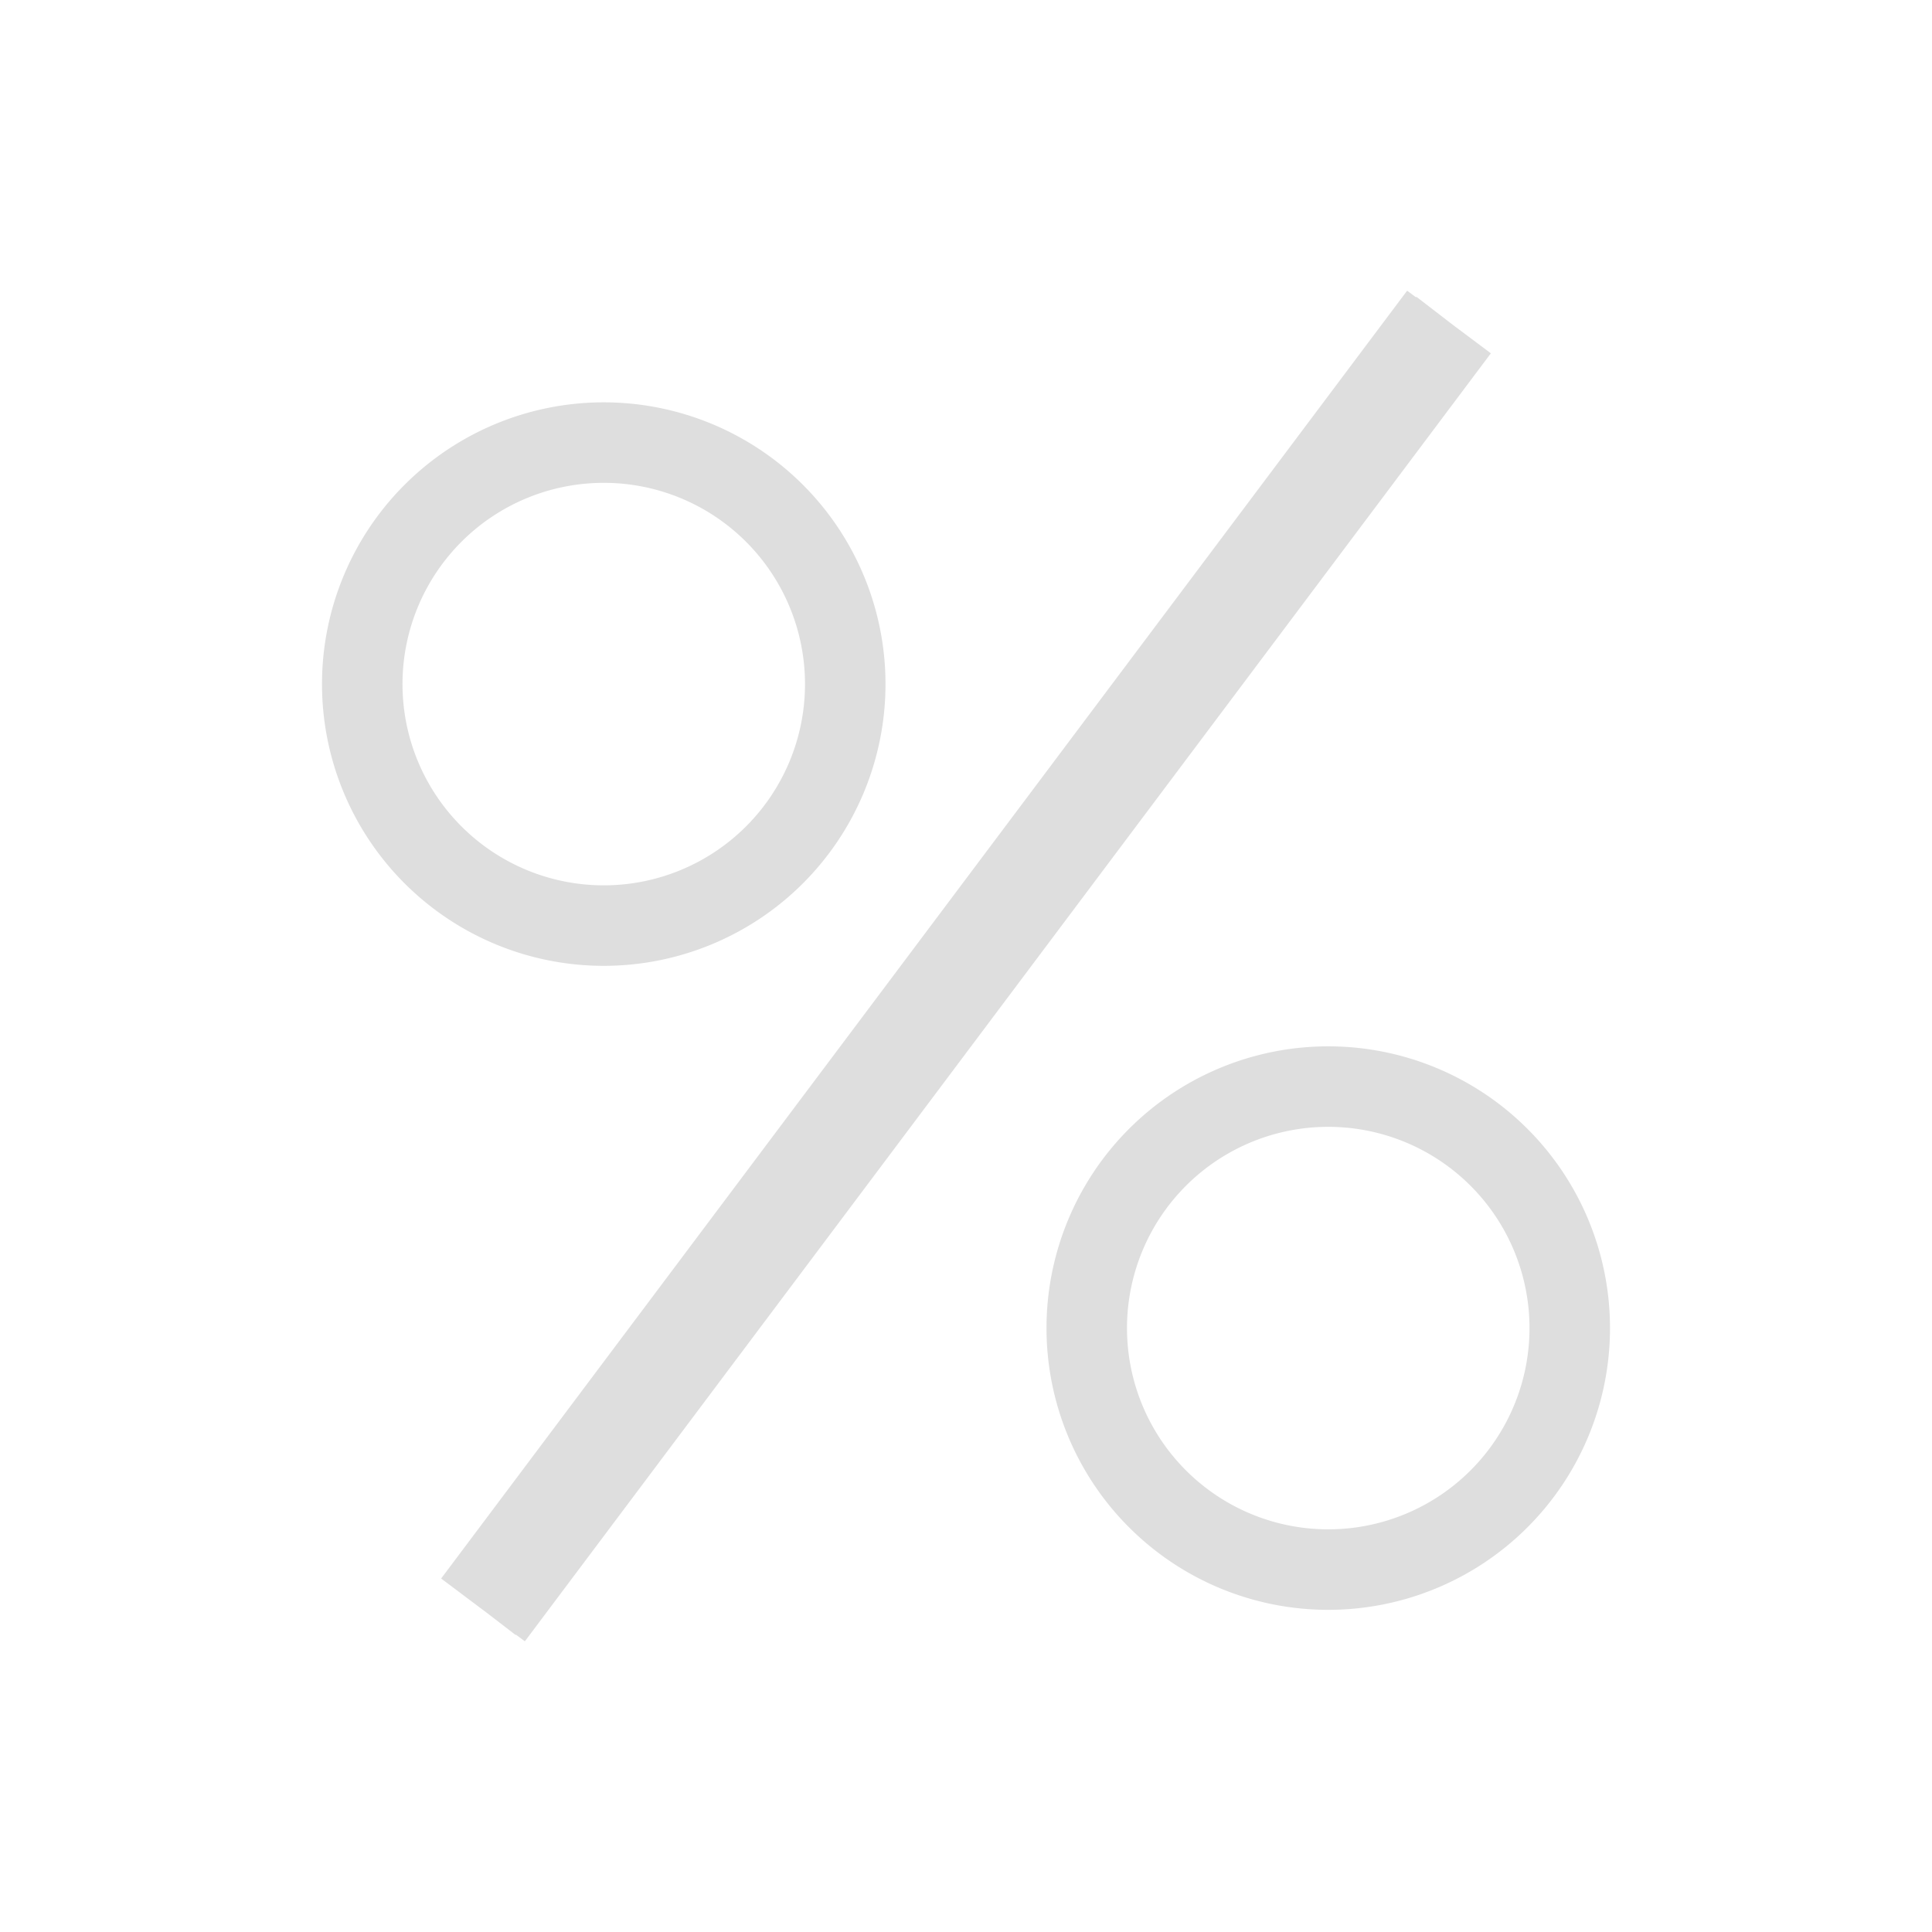 <svg xmlns="http://www.w3.org/2000/svg" viewBox="0 0 24 24"><path d="m17.48 3.611-12 15.998.57.428.356.274.004-.004.11.082 12-16-.47-.352-.456-.351-.004.007-.11-.082zM7.5 4.998a3.5 3.5 0 1 0 0 7 3.5 3.5 0 0 0 0-7zm0 1a2.5 2.5 0 1 1 0 5 2.5 2.5 0 0 1 0-5zm9 7a3.5 3.5 0 1 0 0 7 3.5 3.5 0 0 0 0-7zm0 1a2.5 2.5 0 1 1 0 5 2.5 2.5 0 0 1 0-5z" style="fill:currentColor;fill-opacity:1;stroke:none;color:#dedede"/></svg>
